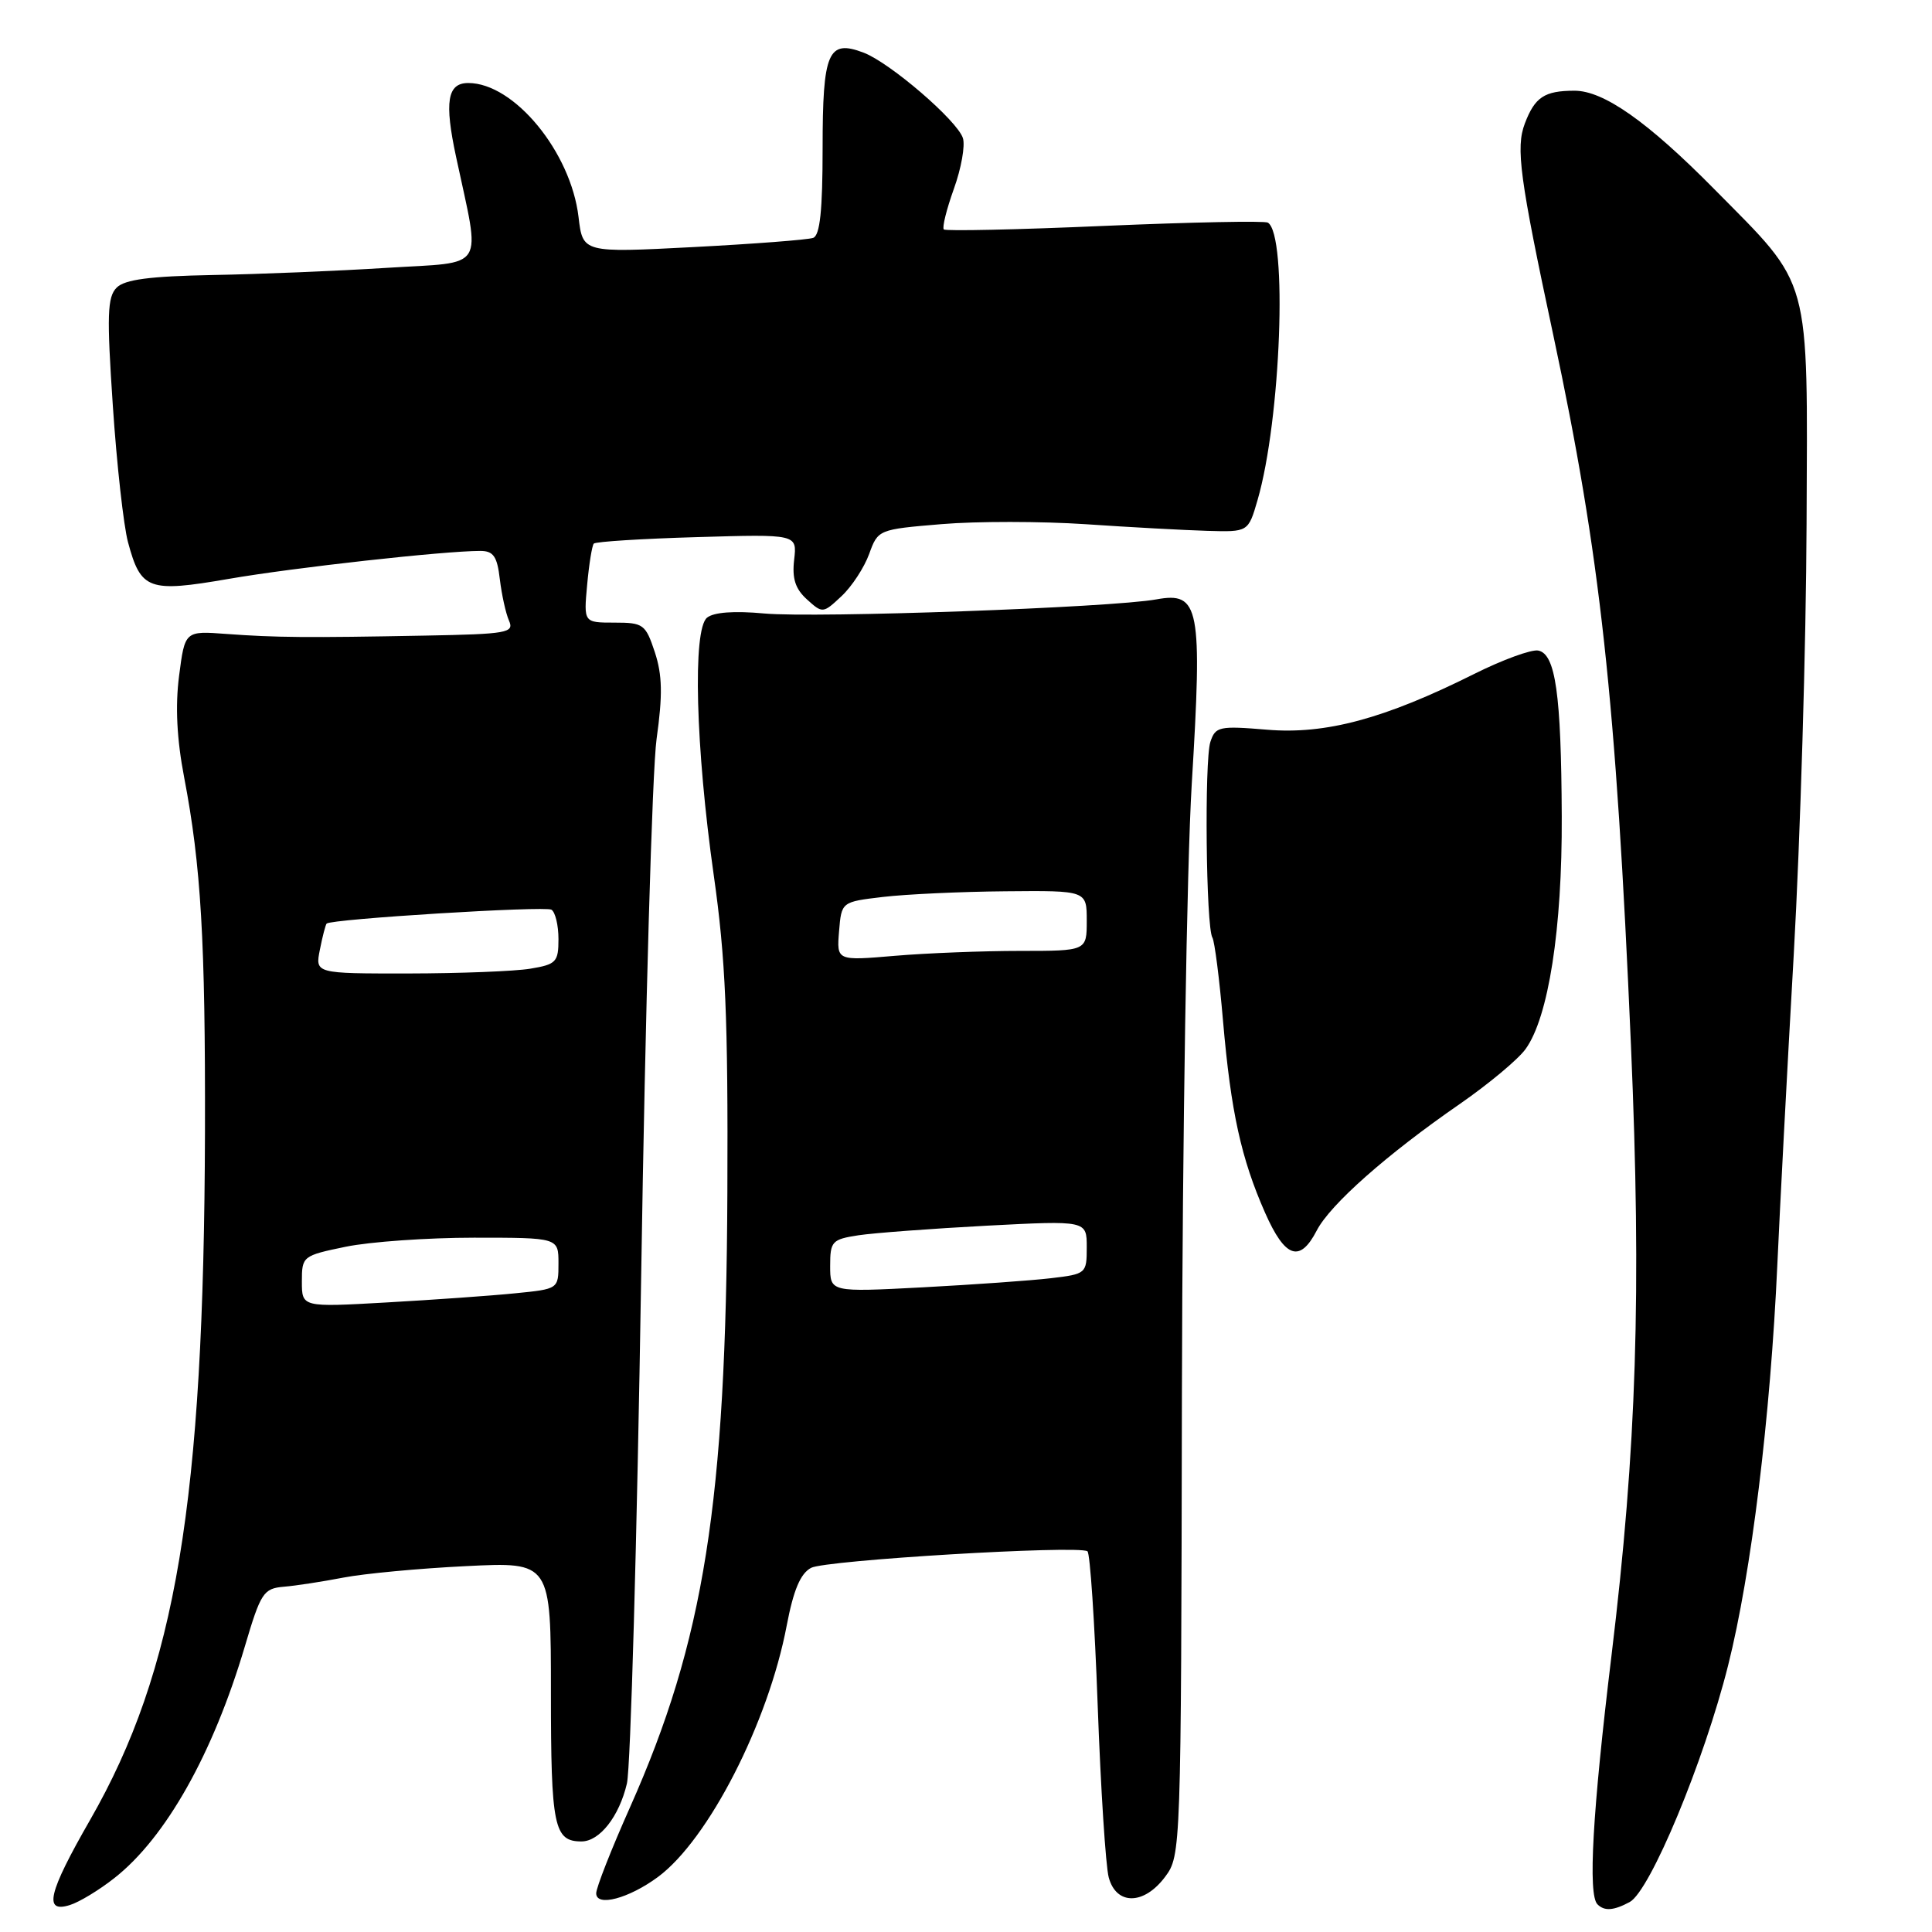 <?xml version="1.0" encoding="UTF-8" standalone="no"?>
<!DOCTYPE svg PUBLIC "-//W3C//DTD SVG 1.1//EN" "http://www.w3.org/Graphics/SVG/1.1/DTD/svg11.dtd" >
<svg xmlns="http://www.w3.org/2000/svg" xmlns:xlink="http://www.w3.org/1999/xlink" version="1.1" viewBox="0 0 256 256">
 <g >
 <path fill="currentColor"
d=" M 15.16 248.85 C 21.97 243.50 28.22 232.39 32.44 218.17 C 34.55 211.04 34.91 210.48 37.61 210.25 C 39.20 210.12 42.75 209.57 45.50 209.04 C 48.25 208.51 55.56 207.82 61.75 207.52 C 73.00 206.96 73.00 206.96 73.00 224.28 C 73.00 242.04 73.40 244.00 77.05 244.00 C 79.45 244.00 82.05 240.69 83.07 236.32 C 83.56 234.22 84.41 203.93 84.96 169.00 C 85.50 134.07 86.42 102.09 87.00 97.92 C 87.82 92.07 87.76 89.44 86.77 86.42 C 85.54 82.71 85.25 82.50 81.41 82.50 C 77.34 82.50 77.34 82.50 77.80 77.50 C 78.05 74.75 78.45 72.29 78.68 72.03 C 78.92 71.77 85.08 71.38 92.37 71.17 C 105.62 70.78 105.62 70.78 105.23 74.16 C 104.94 76.66 105.38 78.03 106.93 79.43 C 108.99 81.30 109.06 81.29 111.51 78.99 C 112.88 77.71 114.52 75.19 115.17 73.40 C 116.34 70.17 116.40 70.15 124.77 69.45 C 129.41 69.06 137.99 69.07 143.85 69.46 C 149.71 69.86 156.95 70.25 159.95 70.34 C 165.40 70.50 165.40 70.50 166.63 66.27 C 169.73 55.61 170.64 31.13 168.00 29.50 C 167.58 29.24 157.85 29.44 146.37 29.93 C 134.90 30.43 125.31 30.64 125.06 30.40 C 124.82 30.15 125.42 27.74 126.39 25.03 C 127.37 22.32 127.91 19.29 127.59 18.30 C 126.85 15.98 117.93 8.31 114.44 6.98 C 109.72 5.18 109.00 6.87 109.00 19.65 C 109.00 27.87 108.65 31.19 107.75 31.52 C 107.06 31.77 99.91 32.32 91.86 32.74 C 77.22 33.50 77.22 33.50 76.66 28.76 C 75.64 20.14 68.12 11.00 62.05 11.00 C 59.27 11.00 58.86 13.47 60.44 20.82 C 63.70 36.10 64.60 34.66 51.27 35.49 C 44.80 35.90 34.42 36.33 28.21 36.44 C 19.86 36.60 16.54 37.03 15.46 38.11 C 14.22 39.35 14.14 41.75 14.95 53.75 C 15.47 61.54 16.38 69.69 16.96 71.84 C 18.66 78.17 19.67 78.54 30.28 76.71 C 38.92 75.21 58.85 73.00 63.64 73.00 C 65.38 73.00 65.88 73.72 66.23 76.75 C 66.48 78.81 67.02 81.29 67.45 82.25 C 68.15 83.85 67.23 84.02 56.36 84.22 C 40.65 84.52 36.55 84.48 30.00 84.00 C 24.50 83.59 24.50 83.59 23.73 89.55 C 23.21 93.57 23.43 97.94 24.40 103.00 C 26.64 114.70 27.22 124.65 27.16 150.00 C 27.02 199.09 23.31 221.31 11.95 241.13 C 6.38 250.83 5.74 253.53 9.25 252.43 C 10.49 252.05 13.15 250.44 15.16 248.85 Z  M 215.94 252.03 C 218.64 250.59 225.78 233.43 228.98 220.69 C 232.06 208.46 234.59 187.79 235.51 167.50 C 235.83 160.35 236.80 141.90 237.68 126.50 C 238.55 111.10 239.32 85.42 239.38 69.44 C 239.52 36.01 240.11 38.18 227.19 25.10 C 218.31 16.10 212.47 12.00 208.60 12.02 C 204.64 12.03 203.38 12.87 202.05 16.36 C 200.83 19.58 201.35 23.50 205.84 44.51 C 212.06 73.66 214.12 92.48 216.11 138.50 C 217.52 171.24 216.87 191.82 213.53 219.38 C 211.01 240.17 210.40 251.06 211.67 252.33 C 212.59 253.26 213.82 253.17 215.94 252.03 Z  M 87.18 248.71 C 93.86 243.77 101.80 228.27 104.24 215.41 C 105.14 210.69 106.06 208.50 107.47 207.75 C 109.36 206.73 142.76 204.73 144.09 205.55 C 144.44 205.77 145.05 214.96 145.45 225.98 C 145.85 237.00 146.51 247.25 146.91 248.76 C 147.91 252.48 151.58 252.45 154.39 248.68 C 156.48 245.88 156.50 245.25 156.61 184.68 C 156.68 150.75 157.26 114.79 157.91 103.94 C 159.34 80.40 158.95 78.38 153.23 79.42 C 147.27 80.51 108.11 81.91 101.27 81.29 C 97.29 80.92 94.56 81.12 93.68 81.85 C 91.76 83.44 92.17 99.01 94.58 116.00 C 96.14 126.99 96.48 134.80 96.38 158.00 C 96.21 199.09 93.31 217.41 83.46 239.52 C 81.01 245.02 79.00 250.13 79.00 250.87 C 79.00 252.71 83.32 251.56 87.18 248.71 Z  M 174.47 163.06 C 176.25 159.61 183.75 152.97 193.42 146.29 C 197.23 143.65 201.16 140.38 202.15 139.00 C 205.18 134.81 207.01 123.09 206.94 108.18 C 206.87 91.96 206.12 86.65 203.82 86.20 C 202.92 86.03 199.10 87.42 195.34 89.30 C 183.44 95.25 175.65 97.34 167.90 96.69 C 161.54 96.16 161.05 96.27 160.38 98.31 C 159.58 100.77 159.80 122.87 160.65 124.24 C 160.94 124.72 161.58 129.70 162.06 135.31 C 163.10 147.33 164.46 153.52 167.64 160.72 C 170.28 166.69 172.24 167.37 174.47 163.06 Z  M 40.00 169.81 C 40.00 166.46 40.10 166.38 45.81 165.20 C 49.01 164.54 56.66 164.00 62.81 164.00 C 74.00 164.00 74.00 164.00 74.00 167.40 C 74.00 170.80 74.00 170.80 68.25 171.37 C 65.09 171.69 57.44 172.23 51.25 172.58 C 40.00 173.22 40.00 173.22 40.00 169.81 Z  M 42.39 125.82 C 42.73 124.08 43.14 122.53 43.28 122.38 C 43.89 121.77 72.23 120.02 73.07 120.54 C 73.58 120.86 74.00 122.61 74.00 124.43 C 74.00 127.48 73.70 127.79 70.25 128.36 C 68.19 128.70 60.93 128.98 54.12 128.99 C 41.75 129.00 41.75 129.00 42.39 125.82 Z  M 110.00 167.74 C 110.00 164.48 110.24 164.22 113.75 163.68 C 115.81 163.37 123.46 162.80 130.75 162.41 C 144.00 161.72 144.00 161.72 144.00 165.27 C 144.00 168.75 143.92 168.82 139.25 169.37 C 136.64 169.68 128.99 170.22 122.25 170.58 C 110.00 171.22 110.00 171.22 110.00 167.74 Z  M 111.18 123.40 C 111.50 119.50 111.50 119.50 117.00 118.85 C 120.03 118.49 127.34 118.15 133.25 118.10 C 144.00 118.00 144.00 118.00 144.00 122.00 C 144.00 126.00 144.00 126.00 135.15 126.00 C 130.28 126.00 122.83 126.29 118.58 126.65 C 110.86 127.31 110.86 127.31 111.18 123.40 Z "/>
</g>
</svg>